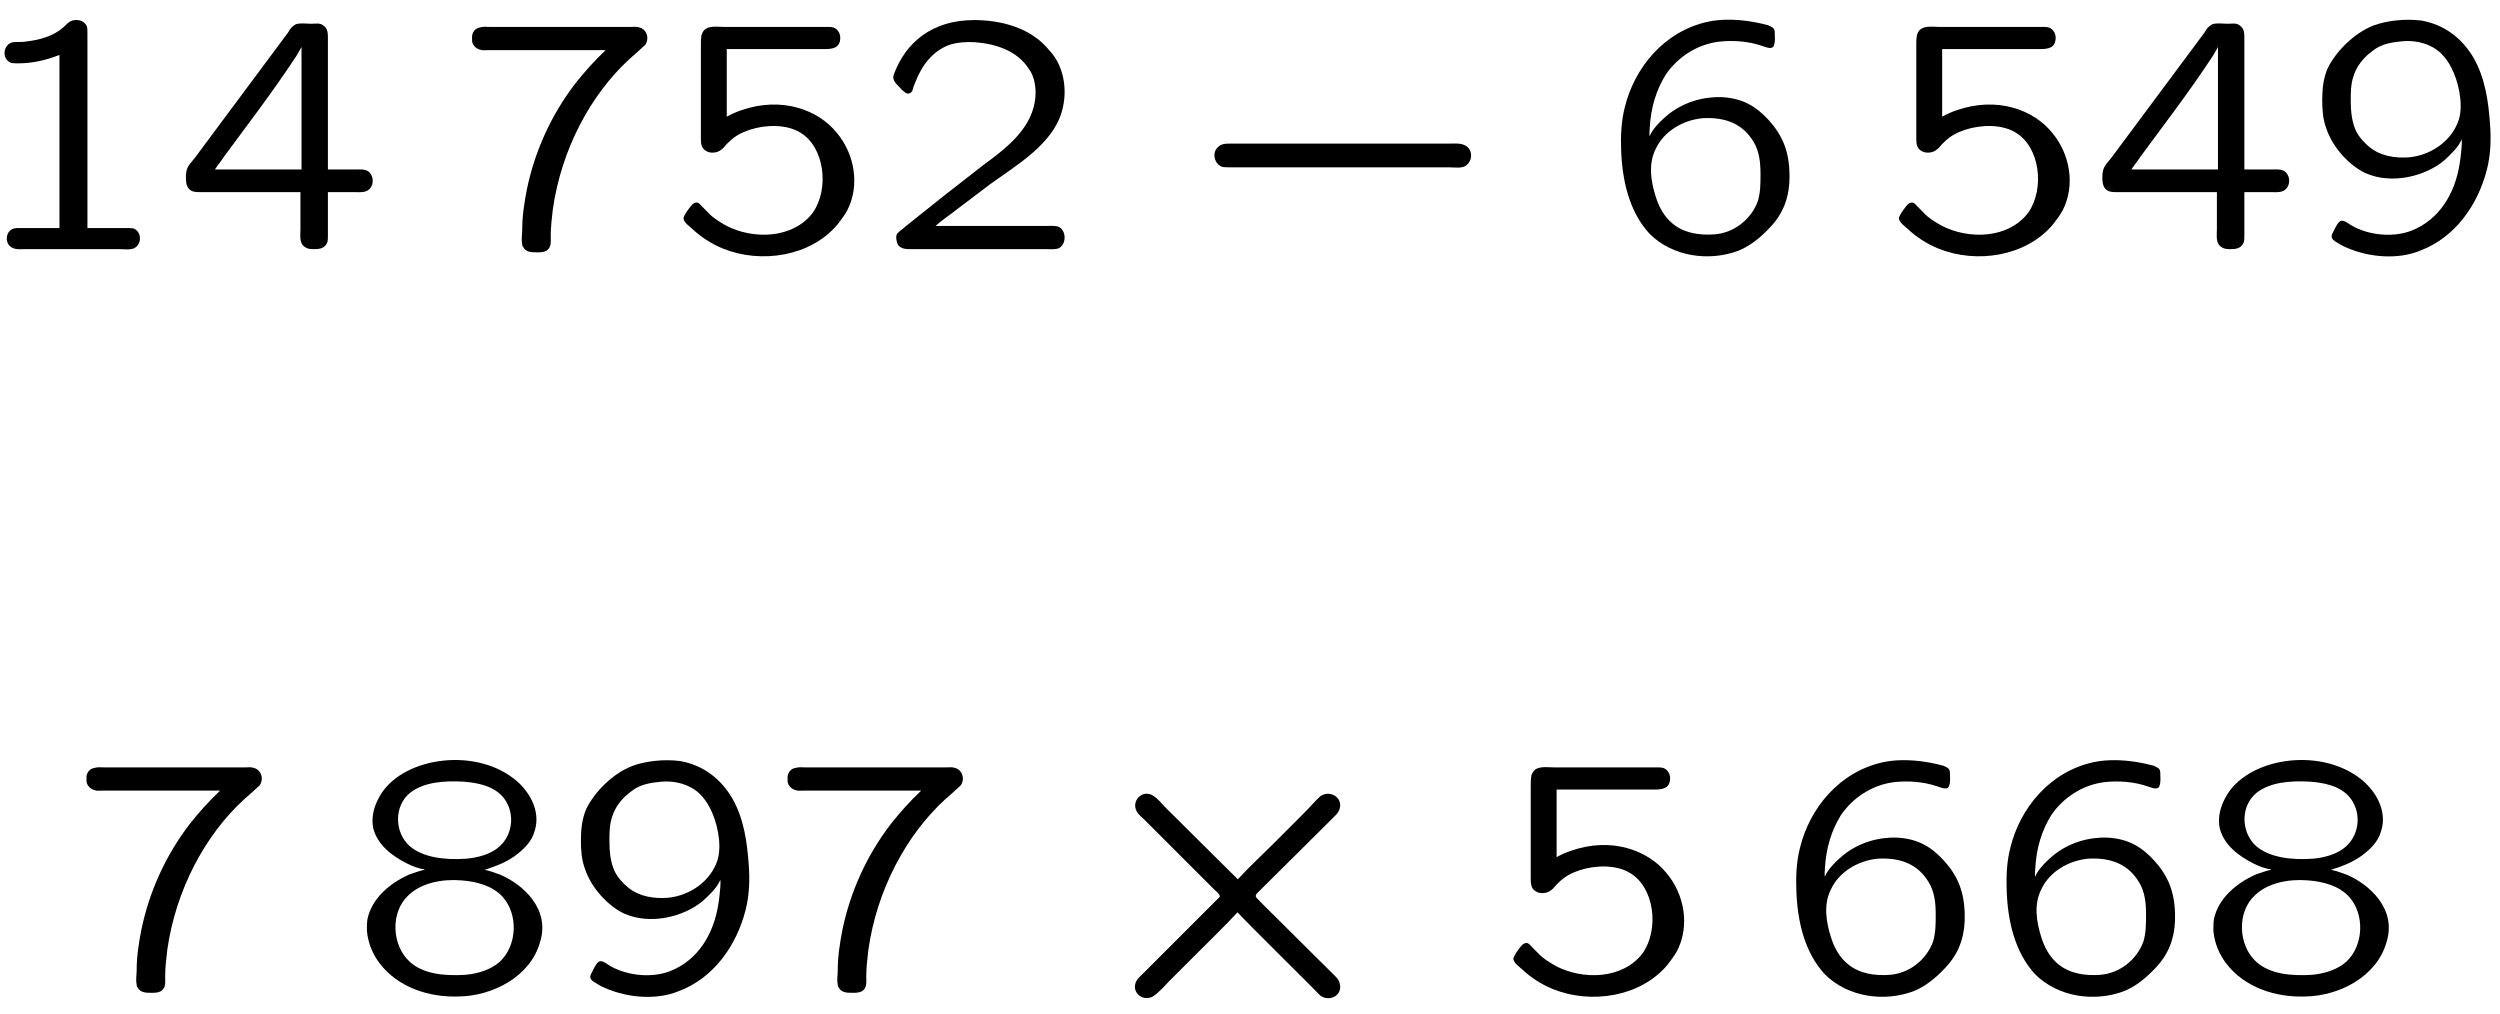 <?xml version="1.0" encoding="UTF-8"?>
<svg xmlns="http://www.w3.org/2000/svg" xmlns:xlink="http://www.w3.org/1999/xlink" width="74pt" height="30pt" viewBox="0 0 74 30" version="1.1">
<defs>
<g>
<symbol overflow="visible" id="glyph0-0">
<path style="stroke:none;" d=""/>
</symbol>
<symbol overflow="visible" id="glyph0-1">
<path style="stroke:none;" d="M 2.828 -5.75 L 2.828 -0.625 L 1.656 -0.625 C 1.594 -0.625 1.531 -0.625 1.469 -0.609 C 1.219 -0.531 1.203 -0.156 1.422 -0.047 C 1.531 0.016 1.656 0 1.766 0 L 4.641 0 C 4.734 0 4.828 0.016 4.938 0 C 5.25 -0.031 5.312 -0.484 5.031 -0.609 C 4.969 -0.625 4.891 -0.625 4.828 -0.625 L 3.656 -0.625 L 3.656 -6.375 C 3.656 -6.453 3.656 -6.531 3.641 -6.594 C 3.562 -6.766 3.375 -6.812 3.203 -6.766 C 3.094 -6.734 3.031 -6.641 2.938 -6.562 C 2.656 -6.312 2.25 -6.188 1.797 -6.141 C 1.688 -6.125 1.562 -6.141 1.453 -6.125 C 1.172 -6.078 1.094 -5.641 1.391 -5.516 C 1.469 -5.5 1.531 -5.5 1.609 -5.5 C 2.031 -5.5 2.438 -5.594 2.828 -5.75 Z M 2.828 -5.75 "/>
</symbol>
<symbol overflow="visible" id="glyph0-2">
<path style="stroke:none;" d="M 3.734 -1.688 L 3.734 -0.594 C 3.734 -0.453 3.703 -0.25 3.797 -0.125 C 3.891 -0.016 4 0 4.125 0 C 4.297 0 4.453 -0.016 4.531 -0.203 C 4.547 -0.266 4.547 -0.328 4.547 -0.406 L 4.547 -1.688 L 5.297 -1.688 C 5.422 -1.688 5.578 -1.672 5.688 -1.719 C 5.906 -1.812 5.938 -2.141 5.75 -2.297 C 5.641 -2.375 5.5 -2.359 5.359 -2.359 L 4.547 -2.359 L 4.547 -6.234 C 4.547 -6.391 4.547 -6.531 4.406 -6.625 C 4.312 -6.703 4.172 -6.672 4.062 -6.672 C 3.906 -6.672 3.734 -6.703 3.594 -6.656 C 3.484 -6.594 3.422 -6.516 3.375 -6.422 L 0.969 -3.188 L 0.609 -2.703 C 0.469 -2.516 0.344 -2.453 0.344 -2.141 C 0.344 -2.031 0.344 -1.906 0.422 -1.797 C 0.516 -1.688 0.641 -1.688 0.766 -1.688 Z M 3.766 -5.984 L 3.766 -2.359 L 1.203 -2.359 C 1.281 -2.484 1.391 -2.609 1.469 -2.734 C 2.203 -3.734 2.859 -4.578 3.562 -5.641 C 3.641 -5.75 3.703 -5.875 3.766 -5.984 Z M 3.766 -5.984 "/>
</symbol>
<symbol overflow="visible" id="glyph0-3">
<path style="stroke:none;" d="M 4.469 -5.891 C 4.141 -5.578 3.844 -5.25 3.562 -4.891 C 2.859 -3.969 2.375 -2.906 2.141 -1.781 C 2.062 -1.375 2 -0.984 2 -0.562 C 2 -0.422 1.969 -0.297 2 -0.156 C 2 -0.125 2 -0.094 2.031 -0.062 C 2.109 0.094 2.281 0.094 2.438 0.094 C 2.547 0.094 2.625 0.094 2.719 0.047 C 2.875 -0.062 2.844 -0.219 2.844 -0.375 C 2.844 -0.641 2.875 -0.906 2.906 -1.172 C 3.156 -2.953 4.031 -4.578 5.172 -5.625 C 5.234 -5.672 5.609 -6.016 5.641 -6.047 C 5.781 -6.25 5.672 -6.516 5.469 -6.562 C 5.391 -6.594 5.297 -6.578 5.203 -6.578 L 1.047 -6.578 C 0.953 -6.578 0.844 -6.594 0.75 -6.562 C 0.625 -6.547 0.531 -6.438 0.516 -6.312 L 0.516 -6.156 C 0.531 -6.047 0.625 -5.938 0.75 -5.906 C 0.828 -5.875 0.906 -5.891 0.984 -5.891 Z M 4.469 -5.891 "/>
</symbol>
<symbol overflow="visible" id="glyph0-4">
<path style="stroke:none;" d="M 1.828 -3.922 L 1.828 -5.922 L 4.719 -5.922 C 4.969 -5.922 5.188 -5.953 5.188 -6.266 C 5.188 -6.328 5.156 -6.422 5.125 -6.453 C 5.031 -6.594 4.891 -6.578 4.734 -6.578 L 1.75 -6.578 C 1.531 -6.578 1.219 -6.641 1.109 -6.406 C 1.094 -6.375 1.078 -6.344 1.078 -6.312 C 1.062 -6.219 1.062 -6.125 1.062 -6.016 L 1.062 -3.297 C 1.062 -3.156 1.062 -2.984 1.219 -2.906 C 1.328 -2.828 1.547 -2.844 1.656 -2.938 C 1.75 -3 1.797 -3.094 1.891 -3.172 C 2.062 -3.344 2.266 -3.453 2.5 -3.531 C 2.969 -3.688 3.594 -3.703 4 -3.453 C 4.719 -3.031 4.875 -1.797 4.375 -1.078 C 3.781 -0.297 2.594 -0.281 1.797 -0.703 C 1.609 -0.812 1.422 -0.922 1.281 -1.078 L 1.109 -1.25 C 1.031 -1.328 0.969 -1.453 0.812 -1.328 C 0.75 -1.266 0.547 -1 0.547 -0.906 C 0.562 -0.781 0.734 -0.672 0.797 -0.609 C 1.062 -0.359 1.375 -0.156 1.719 -0.016 C 2.844 0.438 4.312 0.219 5.109 -0.734 C 5.219 -0.875 5.312 -1 5.391 -1.141 C 5.781 -1.891 5.609 -2.828 5.078 -3.453 C 4.531 -4.125 3.453 -4.531 2.25 -4.109 C 2.109 -4.062 1.969 -4 1.828 -3.922 Z M 1.828 -3.922 "/>
</symbol>
<symbol overflow="visible" id="glyph0-5">
<path style="stroke:none;" d="M 1.781 -0.688 C 1.969 -0.859 2.188 -1 2.406 -1.172 L 3.375 -1.906 C 4.172 -2.484 5.234 -3.094 5.516 -4.062 C 5.719 -4.75 5.547 -5.469 5.156 -5.875 C 4.625 -6.547 3.734 -6.781 2.922 -6.781 C 1.672 -6.781 0.891 -6.109 0.547 -5.172 C 0.469 -4.969 0.688 -4.844 0.781 -4.719 C 0.844 -4.672 0.922 -4.578 1 -4.609 C 1.094 -4.641 1.109 -4.719 1.125 -4.797 C 1.141 -4.844 1.172 -4.906 1.188 -4.953 C 1.375 -5.438 1.688 -5.859 2.188 -6.047 C 2.438 -6.125 2.703 -6.141 2.953 -6.125 C 3.562 -6.078 4.203 -5.875 4.547 -5.328 C 4.719 -5.109 4.781 -4.703 4.719 -4.359 C 4.578 -3.516 3.828 -2.953 3.188 -2.484 L 2.047 -1.594 L 0.891 -0.672 C 0.812 -0.594 0.703 -0.531 0.641 -0.453 C 0.594 -0.375 0.625 -0.203 0.672 -0.125 C 0.766 0 0.922 0 1.062 0 L 5.078 0 C 5.188 0 5.328 0.016 5.438 -0.031 C 5.656 -0.156 5.656 -0.531 5.438 -0.656 C 5.328 -0.703 5.188 -0.688 5.078 -0.688 Z M 1.781 -0.688 "/>
</symbol>
<symbol overflow="visible" id="glyph0-6">
<path style="stroke:none;" d="M 1.469 -3.344 C 1.453 -3.422 1.469 -3.484 1.469 -3.562 C 1.5 -4.203 1.672 -4.719 1.938 -5.156 C 2.297 -5.688 2.875 -6.062 3.516 -6.141 C 3.938 -6.188 4.391 -6.156 4.797 -6.016 C 4.906 -5.984 5.125 -5.875 5.156 -6.062 C 5.188 -6.156 5.172 -6.297 5.172 -6.406 C 5.172 -6.547 5.109 -6.562 4.984 -6.625 C 4.469 -6.766 3.812 -6.859 3.203 -6.734 C 1.891 -6.453 1.016 -5.359 0.734 -4.203 C 0.625 -3.781 0.609 -3.344 0.625 -2.922 C 0.656 -2.047 0.859 -1.109 1.469 -0.453 C 2.141 0.219 3.219 0.375 4.094 0.047 C 4.406 -0.078 4.688 -0.297 4.922 -0.531 C 5.328 -0.922 5.609 -1.391 5.609 -2.156 C 5.609 -2.906 5.391 -3.375 5 -3.812 C 4.641 -4.203 4.25 -4.469 3.594 -4.5 C 3.031 -4.516 2.469 -4.344 2.016 -3.984 C 1.844 -3.844 1.547 -3.562 1.469 -3.344 Z M 3.016 -3.875 C 3.766 -3.922 4.25 -3.672 4.547 -3.172 C 4.719 -2.891 4.75 -2.547 4.75 -2.219 C 4.75 -1.953 4.75 -1.688 4.672 -1.422 C 4.469 -0.875 3.969 -0.484 3.391 -0.438 C 2.953 -0.406 2.5 -0.469 2.156 -0.75 C 1.906 -0.953 1.75 -1.234 1.656 -1.531 C 1.5 -2.016 1.422 -2.531 1.656 -2.984 C 1.906 -3.5 2.453 -3.812 3.016 -3.875 Z M 3.016 -3.875 "/>
</symbol>
<symbol overflow="visible" id="glyph0-7">
<path style="stroke:none;" d="M 4.75 -3.25 C 4.766 -3.172 4.75 -3.094 4.75 -3.016 C 4.734 -2.844 4.719 -2.672 4.688 -2.5 C 4.547 -1.641 4.094 -0.875 3.266 -0.547 C 2.656 -0.312 1.859 -0.438 1.391 -0.766 C 1.328 -0.797 1.281 -0.844 1.203 -0.844 C 1.094 -0.828 1.016 -0.641 0.969 -0.547 C 0.906 -0.422 0.844 -0.344 1 -0.234 C 1.109 -0.172 1.219 -0.094 1.344 -0.047 C 2.016 0.25 2.875 0.312 3.516 0.047 C 4.562 -0.344 5.234 -1.312 5.5 -2.359 C 5.609 -2.781 5.625 -3.234 5.594 -3.672 C 5.547 -4.359 5.453 -5.047 5.109 -5.656 C 4.781 -6.219 4.266 -6.641 3.562 -6.766 C 3.078 -6.828 2.547 -6.766 2.156 -6.625 C 1.578 -6.406 1.031 -5.859 0.781 -5.344 C 0.656 -5.047 0.625 -4.734 0.625 -4.422 C 0.625 -4.141 0.641 -3.844 0.75 -3.562 C 0.938 -3 1.438 -2.469 1.906 -2.25 C 2.688 -1.906 3.672 -2.156 4.234 -2.625 C 4.406 -2.781 4.672 -3.031 4.75 -3.25 Z M 3.016 -6.156 C 3.422 -6.188 3.844 -6.078 4.141 -5.797 C 4.281 -5.656 4.375 -5.516 4.453 -5.359 C 4.641 -5 4.812 -4.328 4.672 -3.844 C 4.469 -3.203 3.844 -2.781 3.203 -2.719 C 2.797 -2.688 2.359 -2.75 2.031 -3.016 C 1.875 -3.141 1.719 -3.312 1.625 -3.5 C 1.5 -3.766 1.469 -4.094 1.469 -4.391 C 1.469 -4.625 1.469 -4.875 1.547 -5.109 C 1.641 -5.422 1.859 -5.688 2.125 -5.875 C 2.375 -6.078 2.688 -6.125 3.016 -6.156 Z M 3.016 -6.156 "/>
</symbol>
<symbol overflow="visible" id="glyph0-8">
<path style="stroke:none;" d="M 2.219 -3.562 L 2.219 -3.547 C 2.062 -3.516 1.906 -3.453 1.766 -3.406 C 1.203 -3.156 0.656 -2.703 0.531 -2.078 C 0.516 -1.969 0.516 -1.859 0.516 -1.75 C 0.547 -1.359 0.703 -1.031 0.891 -0.781 C 1.438 -0.062 2.359 0.234 3.234 0.203 C 4.25 0.188 5.359 -0.391 5.641 -1.406 C 5.953 -2.391 5.125 -3.125 4.453 -3.406 C 4.312 -3.453 4.156 -3.516 4 -3.547 C 4.344 -3.656 4.594 -3.75 4.891 -3.953 C 5.141 -4.141 5.391 -4.359 5.484 -4.703 C 5.672 -5.297 5.312 -5.906 4.859 -6.25 C 3.625 -7.203 1.484 -6.844 0.875 -5.688 C 0.719 -5.406 0.641 -5.094 0.703 -4.781 C 0.828 -4.281 1.266 -3.953 1.703 -3.734 C 1.859 -3.656 2.047 -3.578 2.219 -3.562 Z M 3.375 -6.156 C 3.766 -6.125 4.203 -6.047 4.5 -5.75 C 4.906 -5.328 4.875 -4.625 4.438 -4.234 C 4.172 -4 3.797 -3.906 3.453 -3.875 C 2.797 -3.828 2.156 -3.922 1.781 -4.25 C 1.328 -4.656 1.312 -5.438 1.797 -5.828 C 2.203 -6.141 2.781 -6.188 3.375 -6.156 Z M 3.312 -3.234 C 3.75 -3.203 4.234 -3.078 4.531 -2.75 C 5 -2.234 4.969 -1.312 4.453 -0.828 C 4.172 -0.578 3.781 -0.469 3.422 -0.438 C 2.875 -0.406 2.203 -0.438 1.781 -0.828 C 1.25 -1.312 1.203 -2.297 1.75 -2.797 C 2.125 -3.156 2.734 -3.281 3.312 -3.234 Z M 3.312 -3.234 "/>
</symbol>
<symbol overflow="visible" id="glyph1-0">
<path style="stroke:none;" d=""/>
</symbol>
<symbol overflow="visible" id="glyph1-1">
<path style="stroke:none;" d="M 1.109 -2.984 C 0.969 -2.812 1.047 -2.516 1.266 -2.438 C 1.328 -2.422 1.422 -2.422 1.5 -2.422 L 8 -2.422 C 8.172 -2.422 8.391 -2.375 8.516 -2.5 C 8.719 -2.688 8.656 -3.016 8.406 -3.094 C 8.281 -3.141 8.125 -3.125 7.984 -3.125 L 1.547 -3.125 C 1.359 -3.125 1.219 -3.125 1.109 -2.984 Z M 1.109 -2.984 "/>
</symbol>
<symbol overflow="visible" id="glyph1-2">
<path style="stroke:none;" d="M 4.828 -2.281 L 4.844 -2.281 C 4.953 -2.141 7.281 0.156 7.281 0.172 C 7.5 0.344 7.859 0.234 7.875 -0.062 C 7.875 -0.266 7.781 -0.344 7.672 -0.453 L 5.516 -2.594 C 5.5 -2.625 5.375 -2.719 5.375 -2.766 C 5.375 -2.797 5.391 -2.828 5.406 -2.844 L 7.672 -5.094 C 7.766 -5.188 7.875 -5.281 7.875 -5.469 C 7.859 -5.766 7.5 -5.891 7.281 -5.719 C 7.125 -5.578 6.984 -5.406 6.828 -5.25 L 5.938 -4.359 C 5.578 -4 5.188 -3.641 4.844 -3.266 L 2.688 -5.406 C 2.547 -5.547 2.359 -5.828 2.109 -5.797 C 1.891 -5.766 1.75 -5.547 1.828 -5.328 C 1.859 -5.234 1.938 -5.156 2.031 -5.078 L 4.156 -2.953 C 4.188 -2.922 4.312 -2.828 4.312 -2.766 C 4.312 -2.734 4.281 -2.719 4.266 -2.703 L 2.016 -0.453 C 1.906 -0.344 1.797 -0.266 1.797 -0.062 C 1.828 0.219 2.156 0.344 2.375 0.172 C 2.547 0.047 2.688 -0.125 2.828 -0.266 L 3.672 -1.109 C 4.062 -1.5 4.469 -1.891 4.828 -2.281 Z M 4.828 -2.281 "/>
</symbol>
</g>
</defs>
<g id="surface1">
<g style="fill:rgb(0%,0%,0%);fill-opacity:1;">
  <use xlink:href="#glyph0-1" x="-1.068" y="7.375"/>
  <use xlink:href="#glyph0-2" x="5.159" y="7.375"/>
</g>
<g style="fill:rgb(0%,0%,0%);fill-opacity:1;">
  <use xlink:href="#glyph0-3" x="13.457" y="7.375"/>
  <use xlink:href="#glyph0-4" x="19.684" y="7.375"/>
  <use xlink:href="#glyph0-5" x="25.911" y="7.375"/>
</g>
<g style="fill:rgb(0%,0%,0%);fill-opacity:1;">
  <use xlink:href="#glyph1-1" x="34.908" y="7.375"/>
</g>
<g style="fill:rgb(0%,0%,0%);fill-opacity:1;">
  <use xlink:href="#glyph0-6" x="47.361" y="7.375"/>
</g>
<g style="fill:rgb(0%,0%,0%);fill-opacity:1;">
  <use xlink:href="#glyph0-4" x="55.66" y="7.375"/>
  <use xlink:href="#glyph0-2" x="61.886" y="7.375"/>
  <use xlink:href="#glyph0-7" x="68.113" y="7.375"/>
</g>
<g style="fill:rgb(0%,0%,0%);fill-opacity:1;">
  <use xlink:href="#glyph0-3" x="2.045" y="29.293"/>
</g>
<g style="fill:rgb(0%,0%,0%);fill-opacity:1;">
  <use xlink:href="#glyph0-8" x="10.344" y="29.293"/>
  <use xlink:href="#glyph0-7" x="16.57" y="29.293"/>
  <use xlink:href="#glyph0-3" x="22.797" y="29.293"/>
</g>
<g style="fill:rgb(0%,0%,0%);fill-opacity:1;">
  <use xlink:href="#glyph1-2" x="31.795" y="29.293"/>
</g>
<g style="fill:rgb(0%,0%,0%);fill-opacity:1;">
  <use xlink:href="#glyph0-4" x="44.248" y="29.293"/>
</g>
<g style="fill:rgb(0%,0%,0%);fill-opacity:1;">
  <use xlink:href="#glyph0-6" x="52.547" y="29.293"/>
  <use xlink:href="#glyph0-6" x="58.773" y="29.293"/>
  <use xlink:href="#glyph0-8" x="65" y="29.293"/>
</g>
</g>
</svg>
